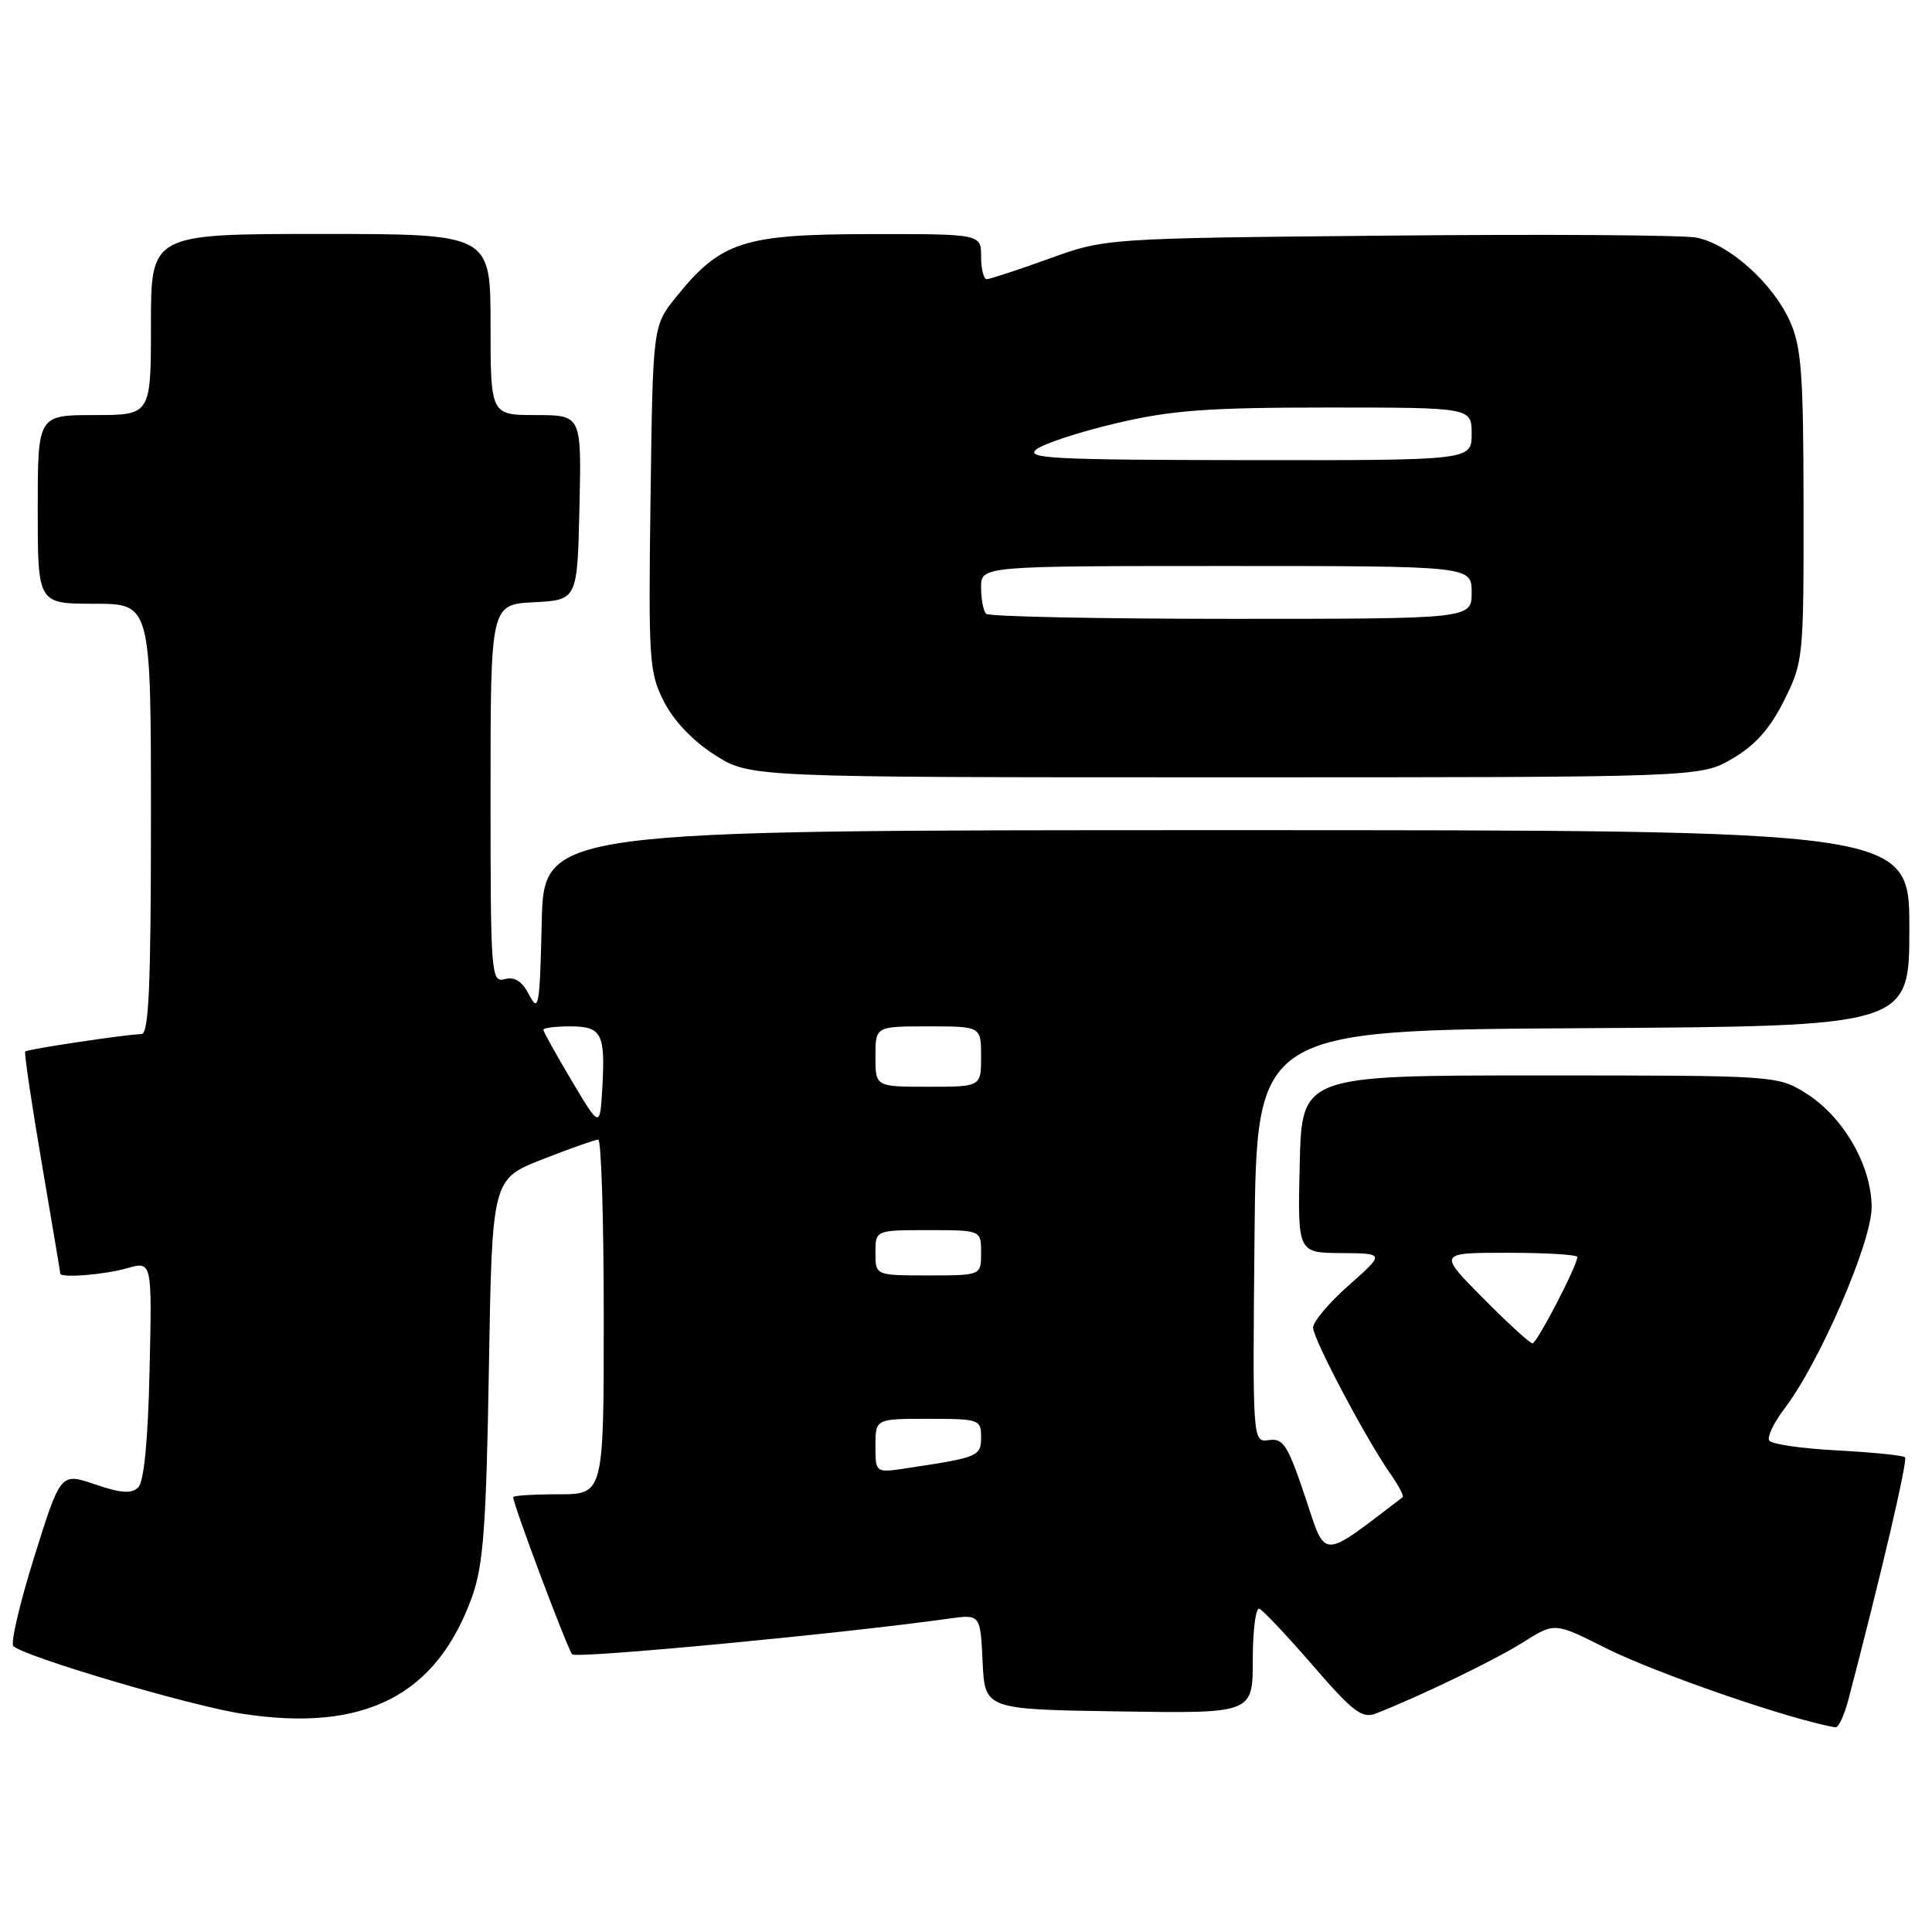 <?xml version="1.0" encoding="UTF-8" standalone="no"?>
<!DOCTYPE svg PUBLIC "-//W3C//DTD SVG 1.1//EN" "http://www.w3.org/Graphics/SVG/1.1/DTD/svg11.dtd" >
<svg xmlns="http://www.w3.org/2000/svg" xmlns:xlink="http://www.w3.org/1999/xlink" version="1.1" viewBox="0 0 256 256">
 <g >
 <path fill="currentColor"
d=" M 244.91 225.25 C 249.17 209.04 252.81 193.48 252.43 193.10 C 252.18 192.85 248.15 192.44 243.47 192.19 C 238.79 191.95 234.72 191.36 234.43 190.88 C 234.13 190.40 235.03 188.52 236.42 186.70 C 241.09 180.57 248.00 164.63 248.00 159.97 C 248.00 154.44 244.24 147.94 239.26 144.84 C 235.53 142.52 235.28 142.50 204.00 142.50 C 172.50 142.50 172.50 142.50 172.22 154.25 C 171.94 166.00 171.94 166.00 177.72 166.04 C 183.50 166.08 183.50 166.08 178.74 170.29 C 176.12 172.60 173.99 175.14 173.99 175.91 C 174.00 177.44 181.02 190.70 184.25 195.31 C 185.33 196.85 186.06 198.24 185.86 198.39 C 174.85 206.77 175.76 206.78 172.93 198.31 C 170.64 191.49 170.04 190.54 168.14 190.82 C 165.97 191.13 165.97 191.13 166.23 163.82 C 166.50 136.50 166.50 136.50 209.75 136.24 C 253.00 135.98 253.00 135.98 253.00 122.99 C 253.00 110.00 253.00 110.00 162.53 110.00 C 72.06 110.00 72.06 110.00 71.78 122.25 C 71.53 133.28 71.37 134.24 70.14 131.87 C 69.20 130.04 68.22 129.39 66.89 129.74 C 65.07 130.21 65.00 129.28 65.00 105.17 C 65.00 80.10 65.00 80.10 70.75 79.80 C 76.50 79.50 76.50 79.50 76.78 67.25 C 77.06 55.00 77.06 55.00 71.03 55.00 C 65.00 55.00 65.00 55.00 65.00 43.00 C 65.00 31.00 65.00 31.00 42.50 31.00 C 20.00 31.00 20.00 31.00 20.00 43.00 C 20.00 55.00 20.00 55.00 12.50 55.00 C 5.00 55.00 5.00 55.00 5.00 67.50 C 5.00 80.00 5.00 80.00 12.50 80.00 C 20.00 80.00 20.00 80.00 20.00 108.50 C 20.00 130.62 19.72 137.00 18.75 137.02 C 16.77 137.05 3.65 139.02 3.34 139.33 C 3.18 139.48 4.17 146.11 5.52 154.05 C 6.87 162.00 7.99 168.61 7.99 168.75 C 8.01 169.37 13.83 168.91 16.83 168.05 C 20.15 167.10 20.15 167.10 19.82 181.50 C 19.62 190.77 19.08 196.32 18.33 197.07 C 17.44 197.96 16.08 197.87 12.60 196.69 C 8.03 195.13 8.03 195.13 4.54 206.29 C 2.62 212.43 1.37 217.75 1.77 218.12 C 3.30 219.54 25.15 226.01 32.03 227.07 C 48.28 229.59 57.87 224.70 62.58 211.50 C 64.05 207.36 64.43 202.20 64.78 181.37 C 65.20 156.24 65.20 156.24 71.87 153.62 C 75.55 152.18 78.88 151.00 79.27 151.00 C 79.67 151.00 80.00 161.57 80.00 174.50 C 80.00 198.00 80.00 198.00 74.00 198.00 C 70.70 198.00 68.00 198.17 68.00 198.38 C 68.00 199.38 75.22 218.59 75.82 219.21 C 76.40 219.80 111.53 216.47 125.70 214.48 C 129.90 213.89 129.90 213.89 130.20 220.20 C 130.50 226.50 130.50 226.50 148.25 226.77 C 166.00 227.05 166.00 227.05 166.00 219.94 C 166.00 216.03 166.39 212.98 166.87 213.17 C 167.34 213.35 170.54 216.74 173.96 220.69 C 179.32 226.88 180.49 227.76 182.34 227.04 C 188.25 224.72 198.13 219.94 201.84 217.60 C 206.00 214.97 206.00 214.97 212.75 218.37 C 219.44 221.73 237.44 227.94 243.21 228.88 C 243.60 228.95 244.37 227.31 244.91 225.25 Z  M 229.57 100.51 C 232.59 98.74 234.55 96.54 236.40 92.82 C 238.95 87.71 239.00 87.20 238.98 67.05 C 238.96 49.34 238.70 45.95 237.14 42.49 C 234.84 37.45 229.04 32.29 224.76 31.48 C 222.95 31.14 204.60 31.02 183.99 31.22 C 146.50 31.57 146.50 31.57 139.00 34.28 C 134.88 35.77 131.16 36.99 130.75 36.99 C 130.34 37.00 130.00 35.65 130.00 34.00 C 130.00 31.00 130.00 31.00 115.25 31.02 C 98.51 31.04 95.50 32.01 89.60 39.34 C 86.50 43.18 86.50 43.18 86.20 66.03 C 85.91 87.59 86.01 89.11 87.99 92.99 C 89.30 95.55 91.85 98.22 94.74 100.05 C 99.39 103.00 99.39 103.00 162.36 103.00 C 225.32 103.00 225.32 103.00 229.57 100.51 Z  M 116.00 191.59 C 116.00 188.00 116.00 188.00 123.00 188.00 C 129.74 188.00 130.00 188.09 130.00 190.42 C 130.00 192.97 129.65 193.12 120.25 194.53 C 116.00 195.18 116.00 195.18 116.00 191.59 Z  M 196.50 172.00 C 190.56 166.00 190.56 166.00 199.78 166.00 C 204.85 166.00 209.00 166.25 209.00 166.56 C 209.00 167.71 203.65 178.00 203.06 178.00 C 202.72 178.00 199.77 175.30 196.50 172.00 Z  M 116.00 166.00 C 116.00 163.00 116.00 163.00 123.00 163.00 C 130.00 163.00 130.00 163.00 130.00 166.00 C 130.00 169.00 130.00 169.00 123.00 169.00 C 116.00 169.00 116.00 169.00 116.00 166.00 Z  M 75.75 143.20 C 73.69 139.73 72.00 136.69 72.00 136.45 C 72.00 136.20 73.59 136.00 75.53 136.00 C 79.73 136.00 80.22 136.93 79.81 144.12 C 79.50 149.50 79.50 149.50 75.75 143.20 Z  M 116.00 140.00 C 116.00 136.00 116.00 136.00 123.00 136.00 C 130.00 136.00 130.00 136.00 130.00 140.00 C 130.00 144.00 130.00 144.00 123.00 144.00 C 116.00 144.00 116.00 144.00 116.00 140.00 Z  M 130.67 81.33 C 130.30 80.97 130.00 79.39 130.00 77.83 C 130.00 75.00 130.00 75.00 162.50 75.00 C 195.00 75.00 195.00 75.00 195.00 78.50 C 195.00 82.00 195.00 82.00 163.17 82.00 C 145.66 82.00 131.03 81.70 130.67 81.33 Z  M 137.36 59.52 C 138.39 58.75 143.17 57.19 147.99 56.06 C 155.22 54.36 160.08 54.00 175.87 54.00 C 195.00 54.00 195.00 54.00 195.00 57.50 C 195.00 61.00 195.00 61.00 165.25 60.97 C 139.42 60.94 135.75 60.75 137.36 59.52 Z "/>
</g>
</svg>